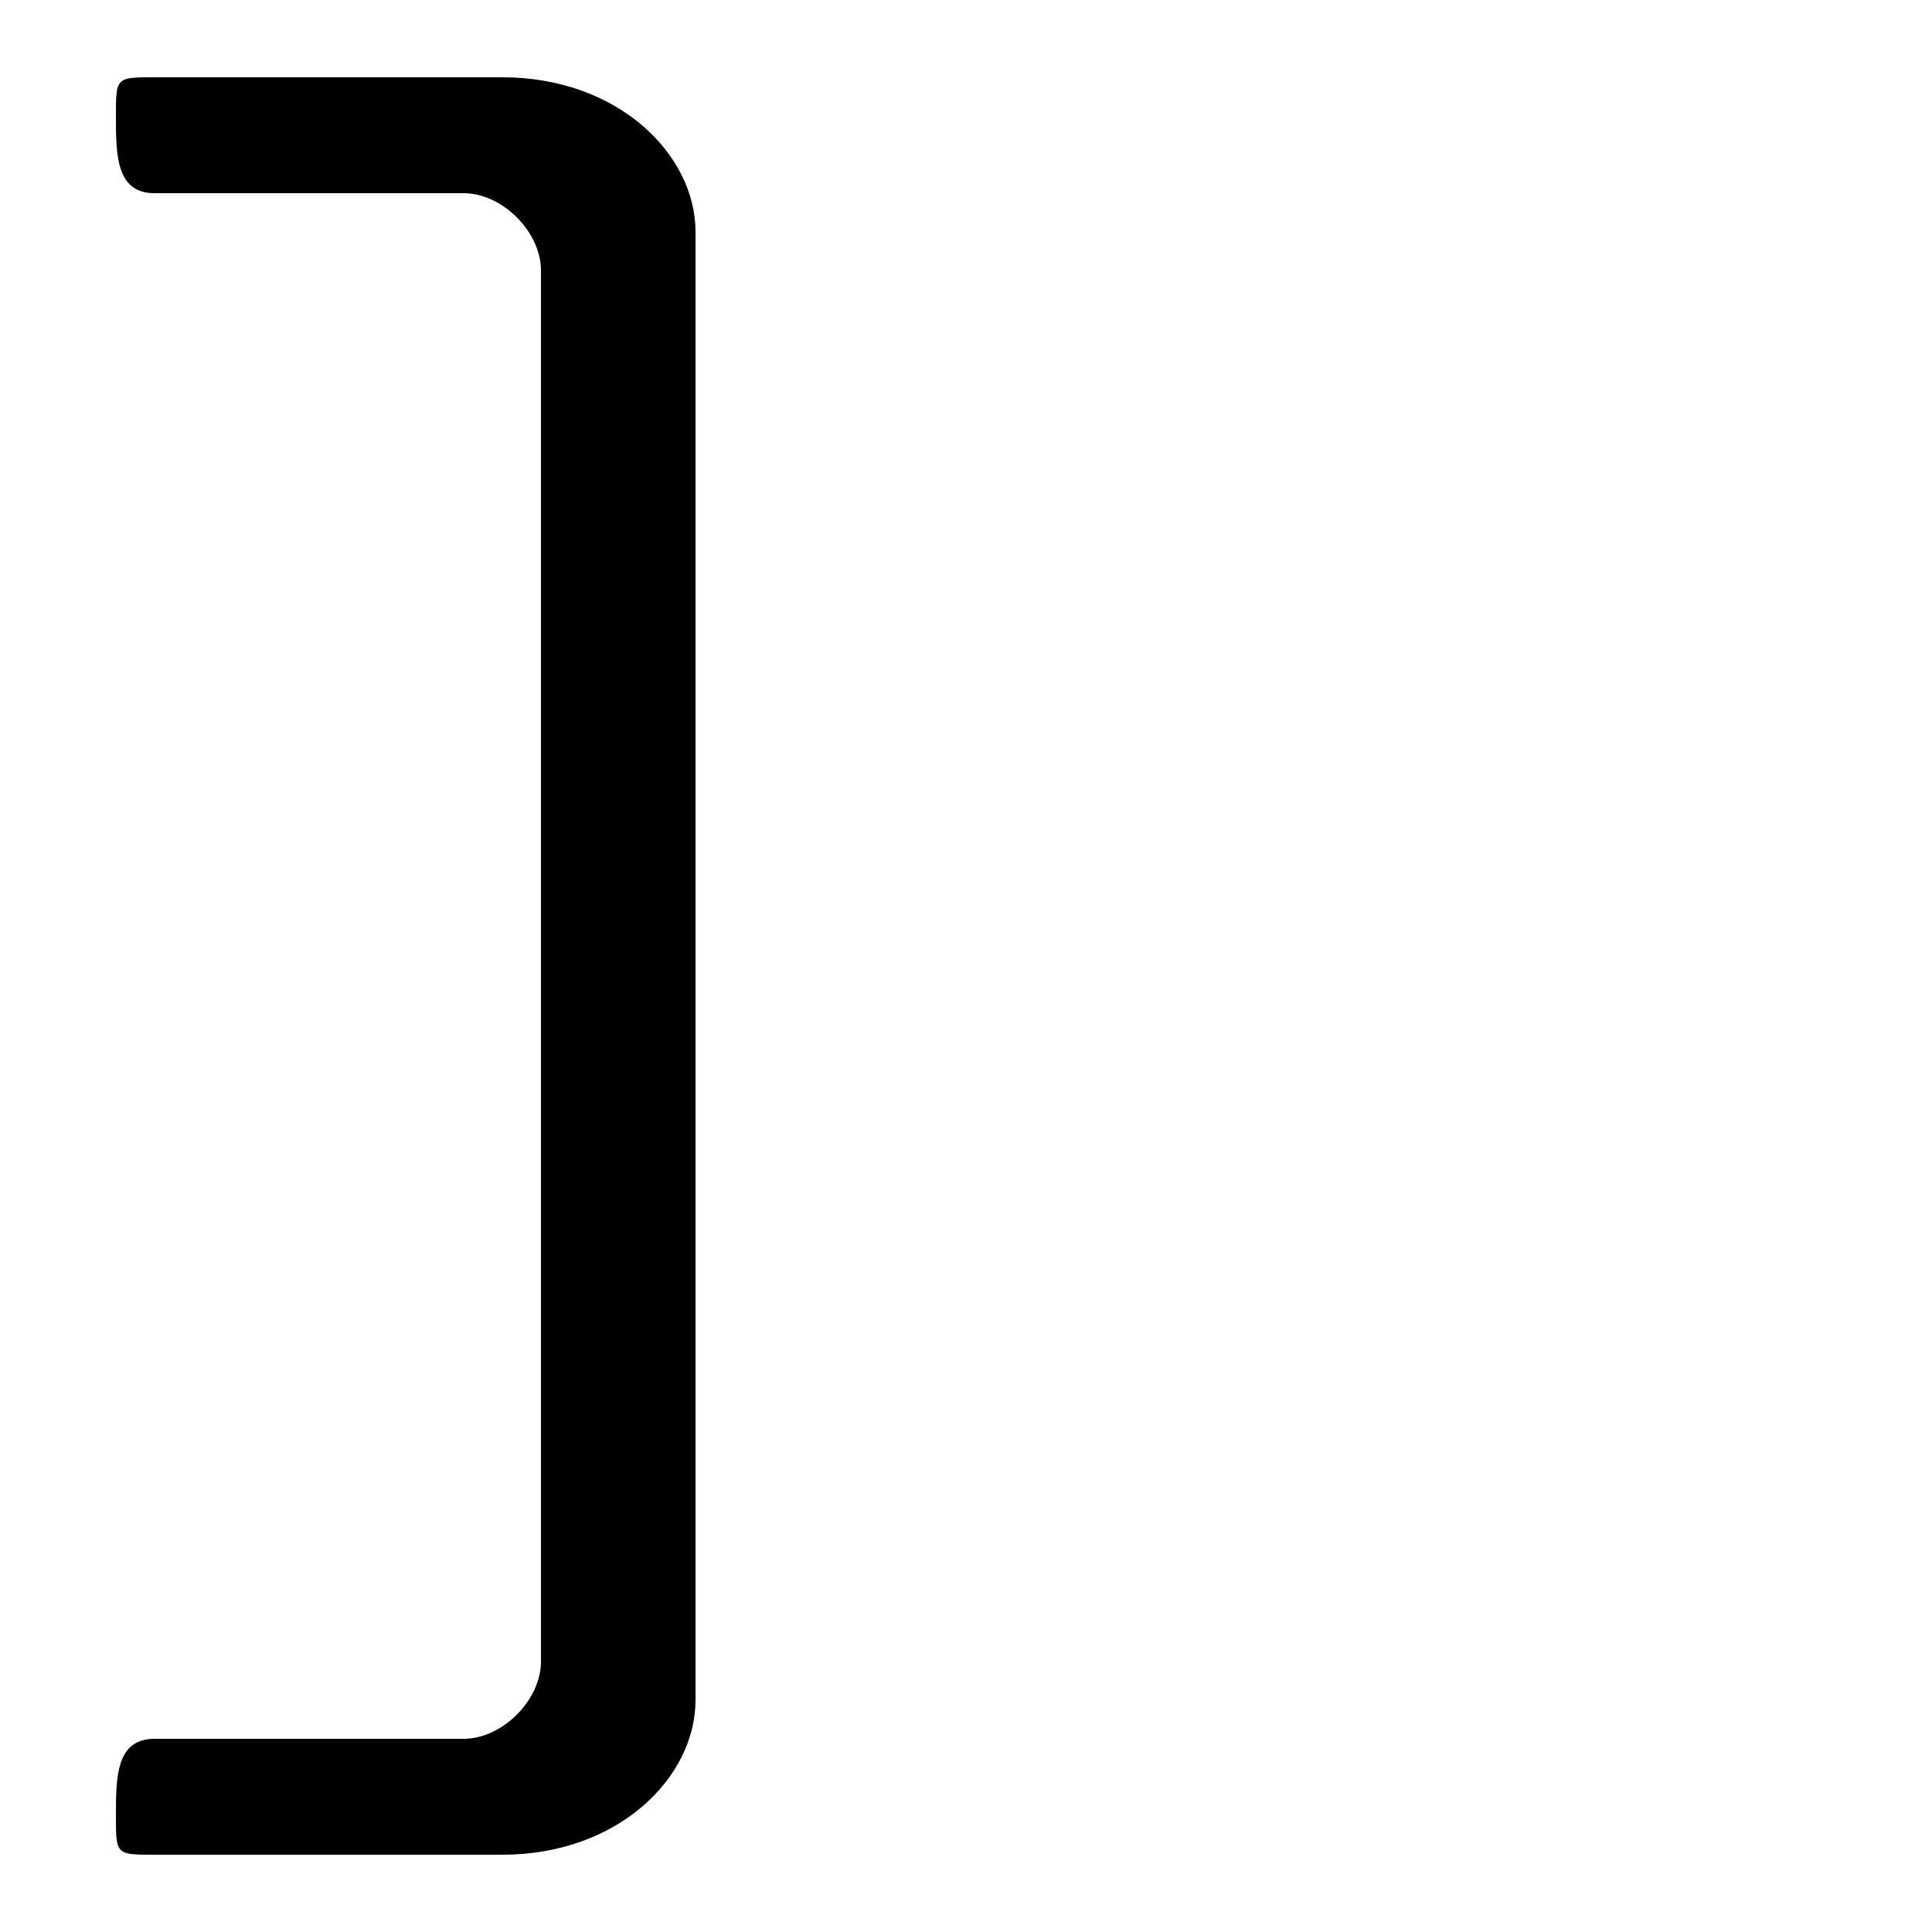 <svg xmlns="http://www.w3.org/2000/svg" viewBox="0 -44.0 50.0 50.0">
    <rect x="0" y="-44.0" width="50.0" height="50.0" fill="#808080" stroke="none"/>
    <g transform="scale(1, -1)">
        <!-- ボディの枠 -->
        <rect x="0" y="-6.0" width="50.0" height="50.0"
            stroke="white" fill="white"/>
        <!-- グリフ座標系の原点 -->
        <circle cx="0" cy="0" r="5" fill="white"/>
        <!-- グリフのアウトライン -->
        <g style="fill:black;stroke:#000000;stroke-width:0;stroke-linecap:round;stroke-linejoin:round;">
        <path d="M 18.0 38.0 C 18.0 40.0 16.0 42.0 13.0 42.0 L 4.0 42.0 C 3.0 42.0 3.0 42.0 3.0 41.0 C 3.0 40.0 3.0 39.0 4.0 39.0 L 12.0 39.0 C 13.0 39.0 14.0 38.0 14.0 37.0 L 14.0 1.0 C 14.0 -0.0 13.0 -1.0 12.0 -1.0 L 4.0 -1.0 C 3.0 -1.0 3.0 -2.0 3.0 -3.0 C 3.0 -4.0 3.0 -4.0 4.0 -4.0 L 13.0 -4.0 C 16.0 -4.0 18.0 -2.0 18.0 0.0 Z"/>
    </g>
    </g>
</svg>
